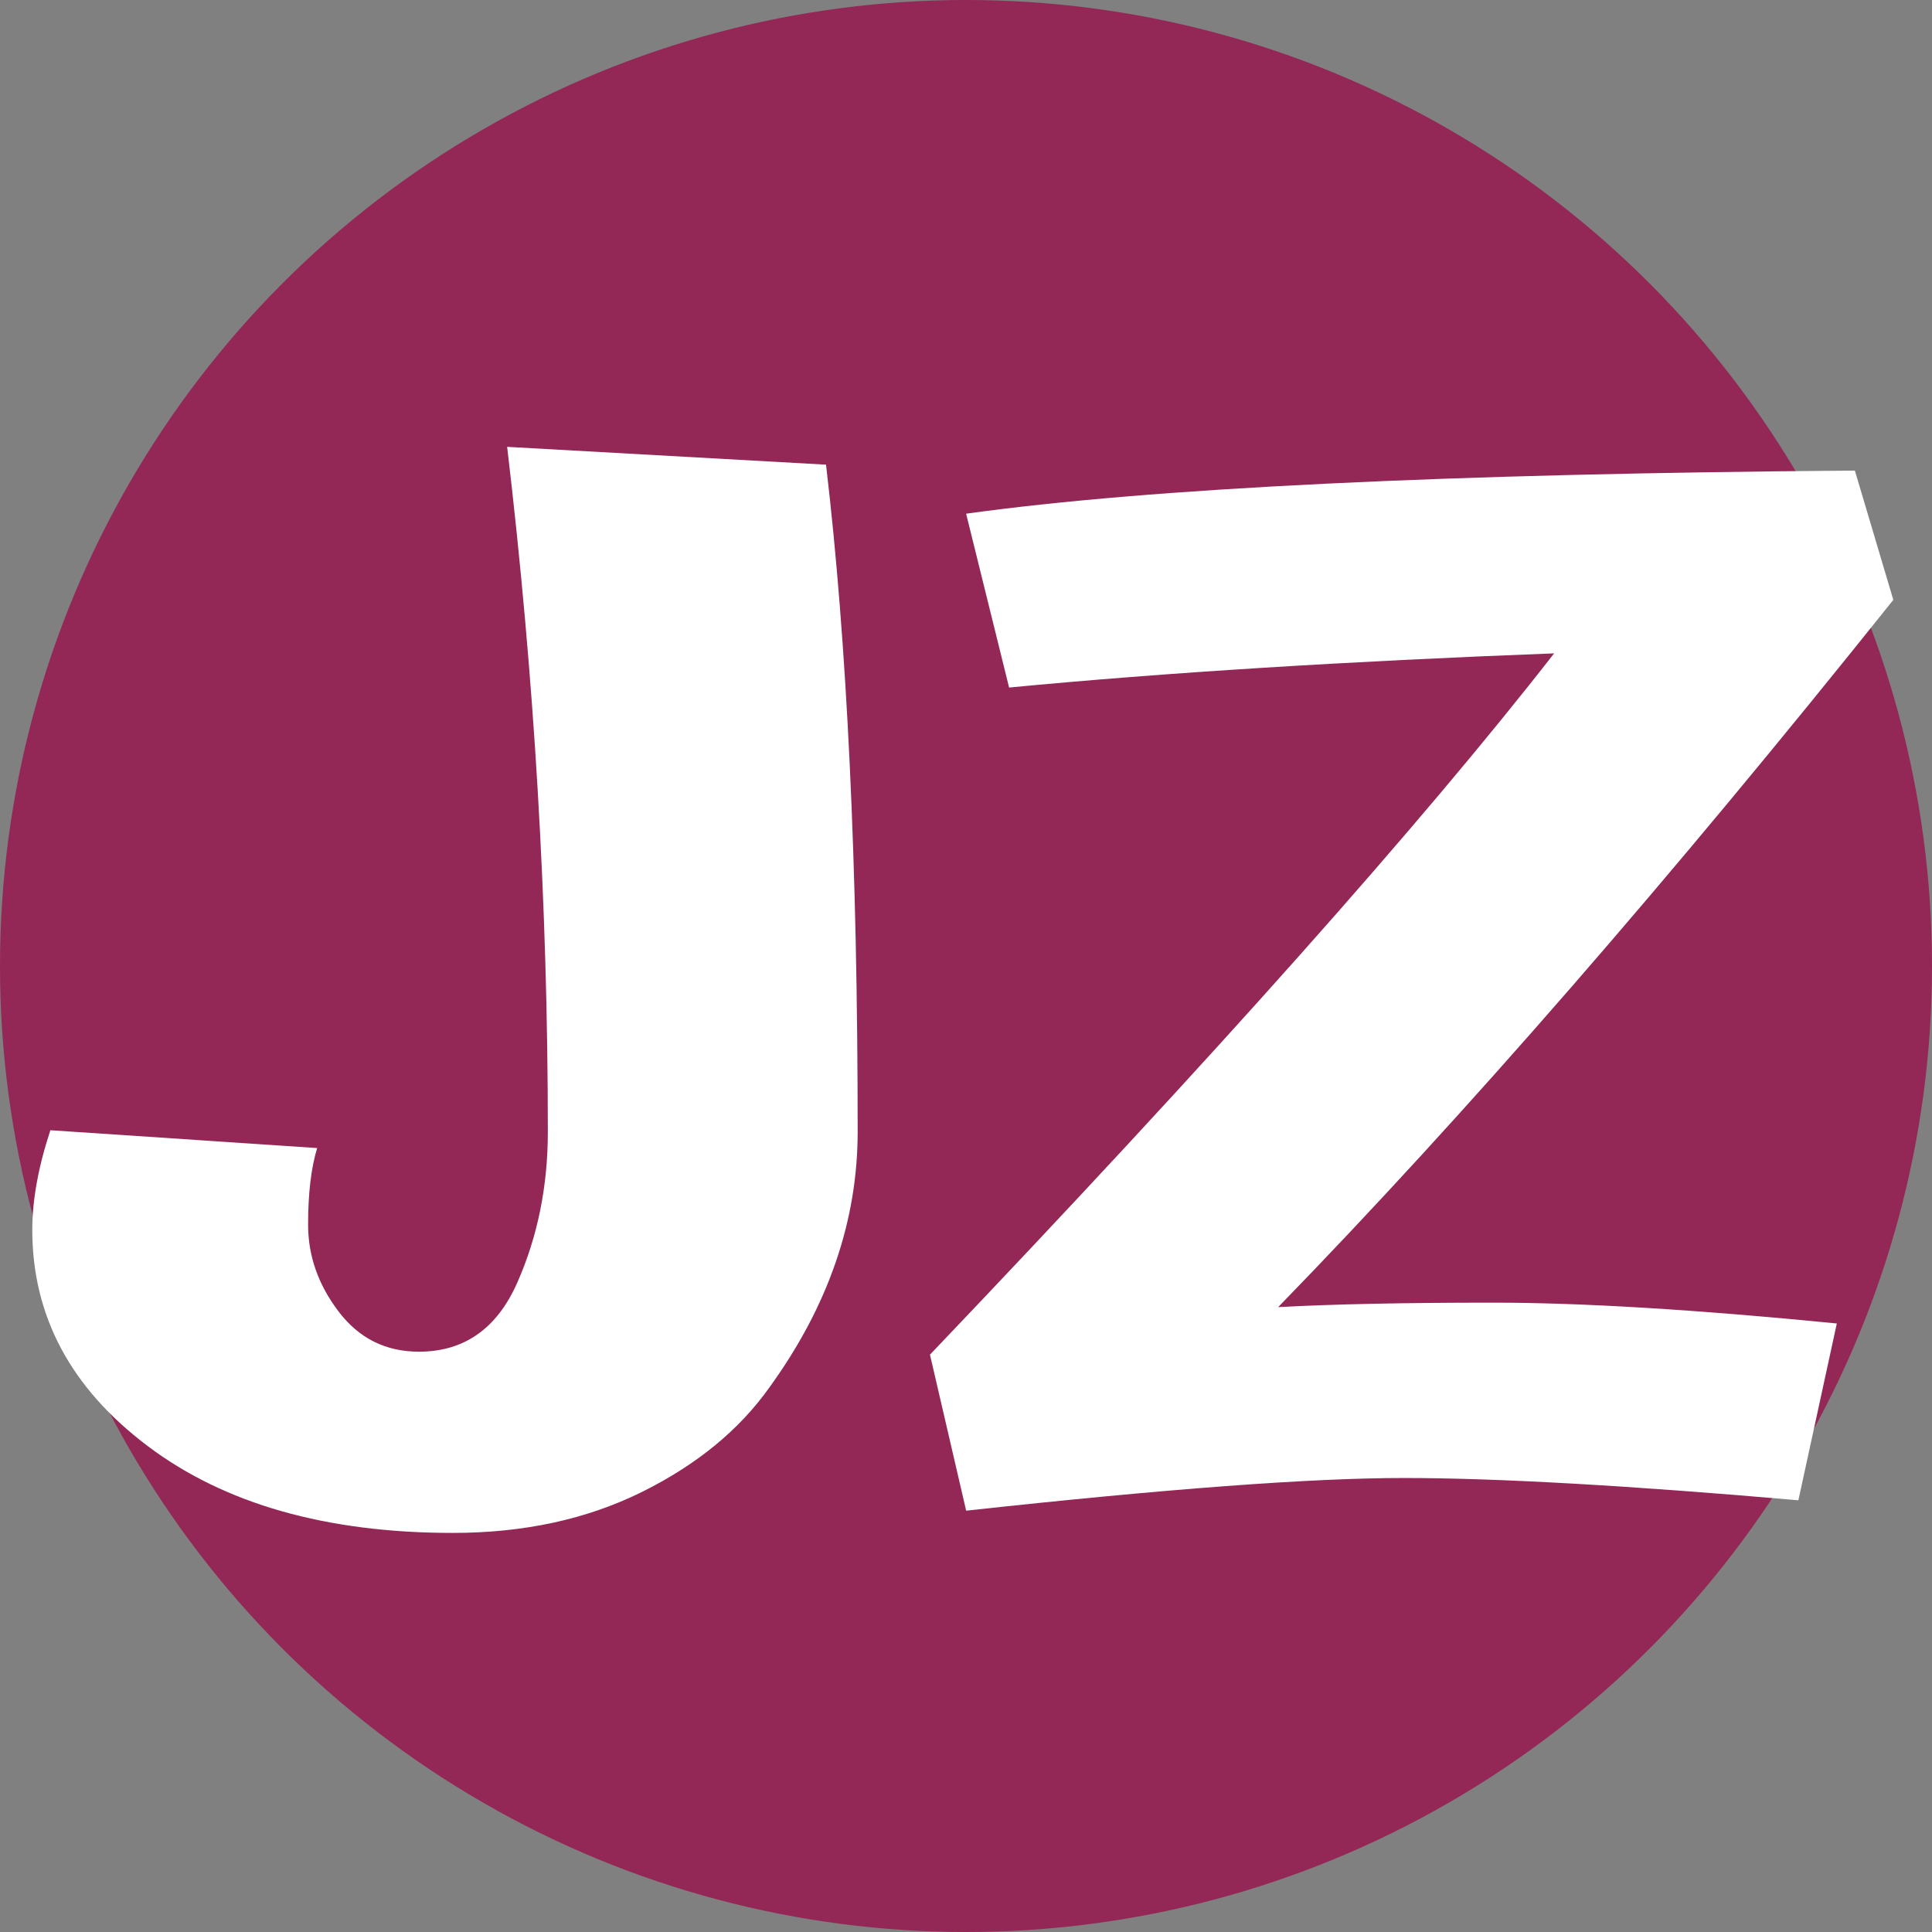 <?xml version="1.0" encoding="UTF-8"?>
<svg id="a" data-name="Layer 1" xmlns="http://www.w3.org/2000/svg" viewBox="0 0 489 489">
  <rect x="0" y="0" width="489" height="489" fill="#808080" stroke="none"/>
  <circle cx="244.5" cy="244.5" r="244.5" fill="#932755"/>
  <g>
    <path d="m80.27,290.6c-1.53,5.02-2.29,11.47-2.29,19.37s2.58,15.23,7.73,22c5.15,6.77,11.92,10.15,20.32,10.15,11.45,0,19.75-5.83,24.9-17.49,5.15-11.66,7.73-24.38,7.73-38.17,0-57.66-3.43-115.45-10.3-173.36l80.71,4.51c5.34,45.13,8.01,101.41,8.01,168.85,0,22.56-7.44,44.13-22.32,64.68-7.64,10.78-18.42,19.62-32.34,26.51-13.93,6.89-29.86,10.34-47.79,10.34-32.05,0-57.81-7.33-77.27-22s-29.19-32.91-29.19-54.72c0-7.52,1.52-15.92,4.58-25.2l67.54,4.51Z" fill="#fff"/>
    <path d="m323.53,330.84c13.74-.75,31.86-1.13,54.38-1.13s51.52,1.76,87,5.27l-9.73,44.75c-43.13-3.76-76.41-5.64-99.88-5.64s-60.39,2.76-110.76,8.27l-9.16-39.49c71.74-75.21,124.4-134.38,157.98-177.5-52.66,2.01-98.65,4.89-137.95,8.65l-10.88-44c46.94-6.52,121.92-10.15,224.95-10.91l9.73,32.72c-56.48,70.7-108.38,130.37-155.69,179Z" fill="#fff"/>
  </g>
</svg>